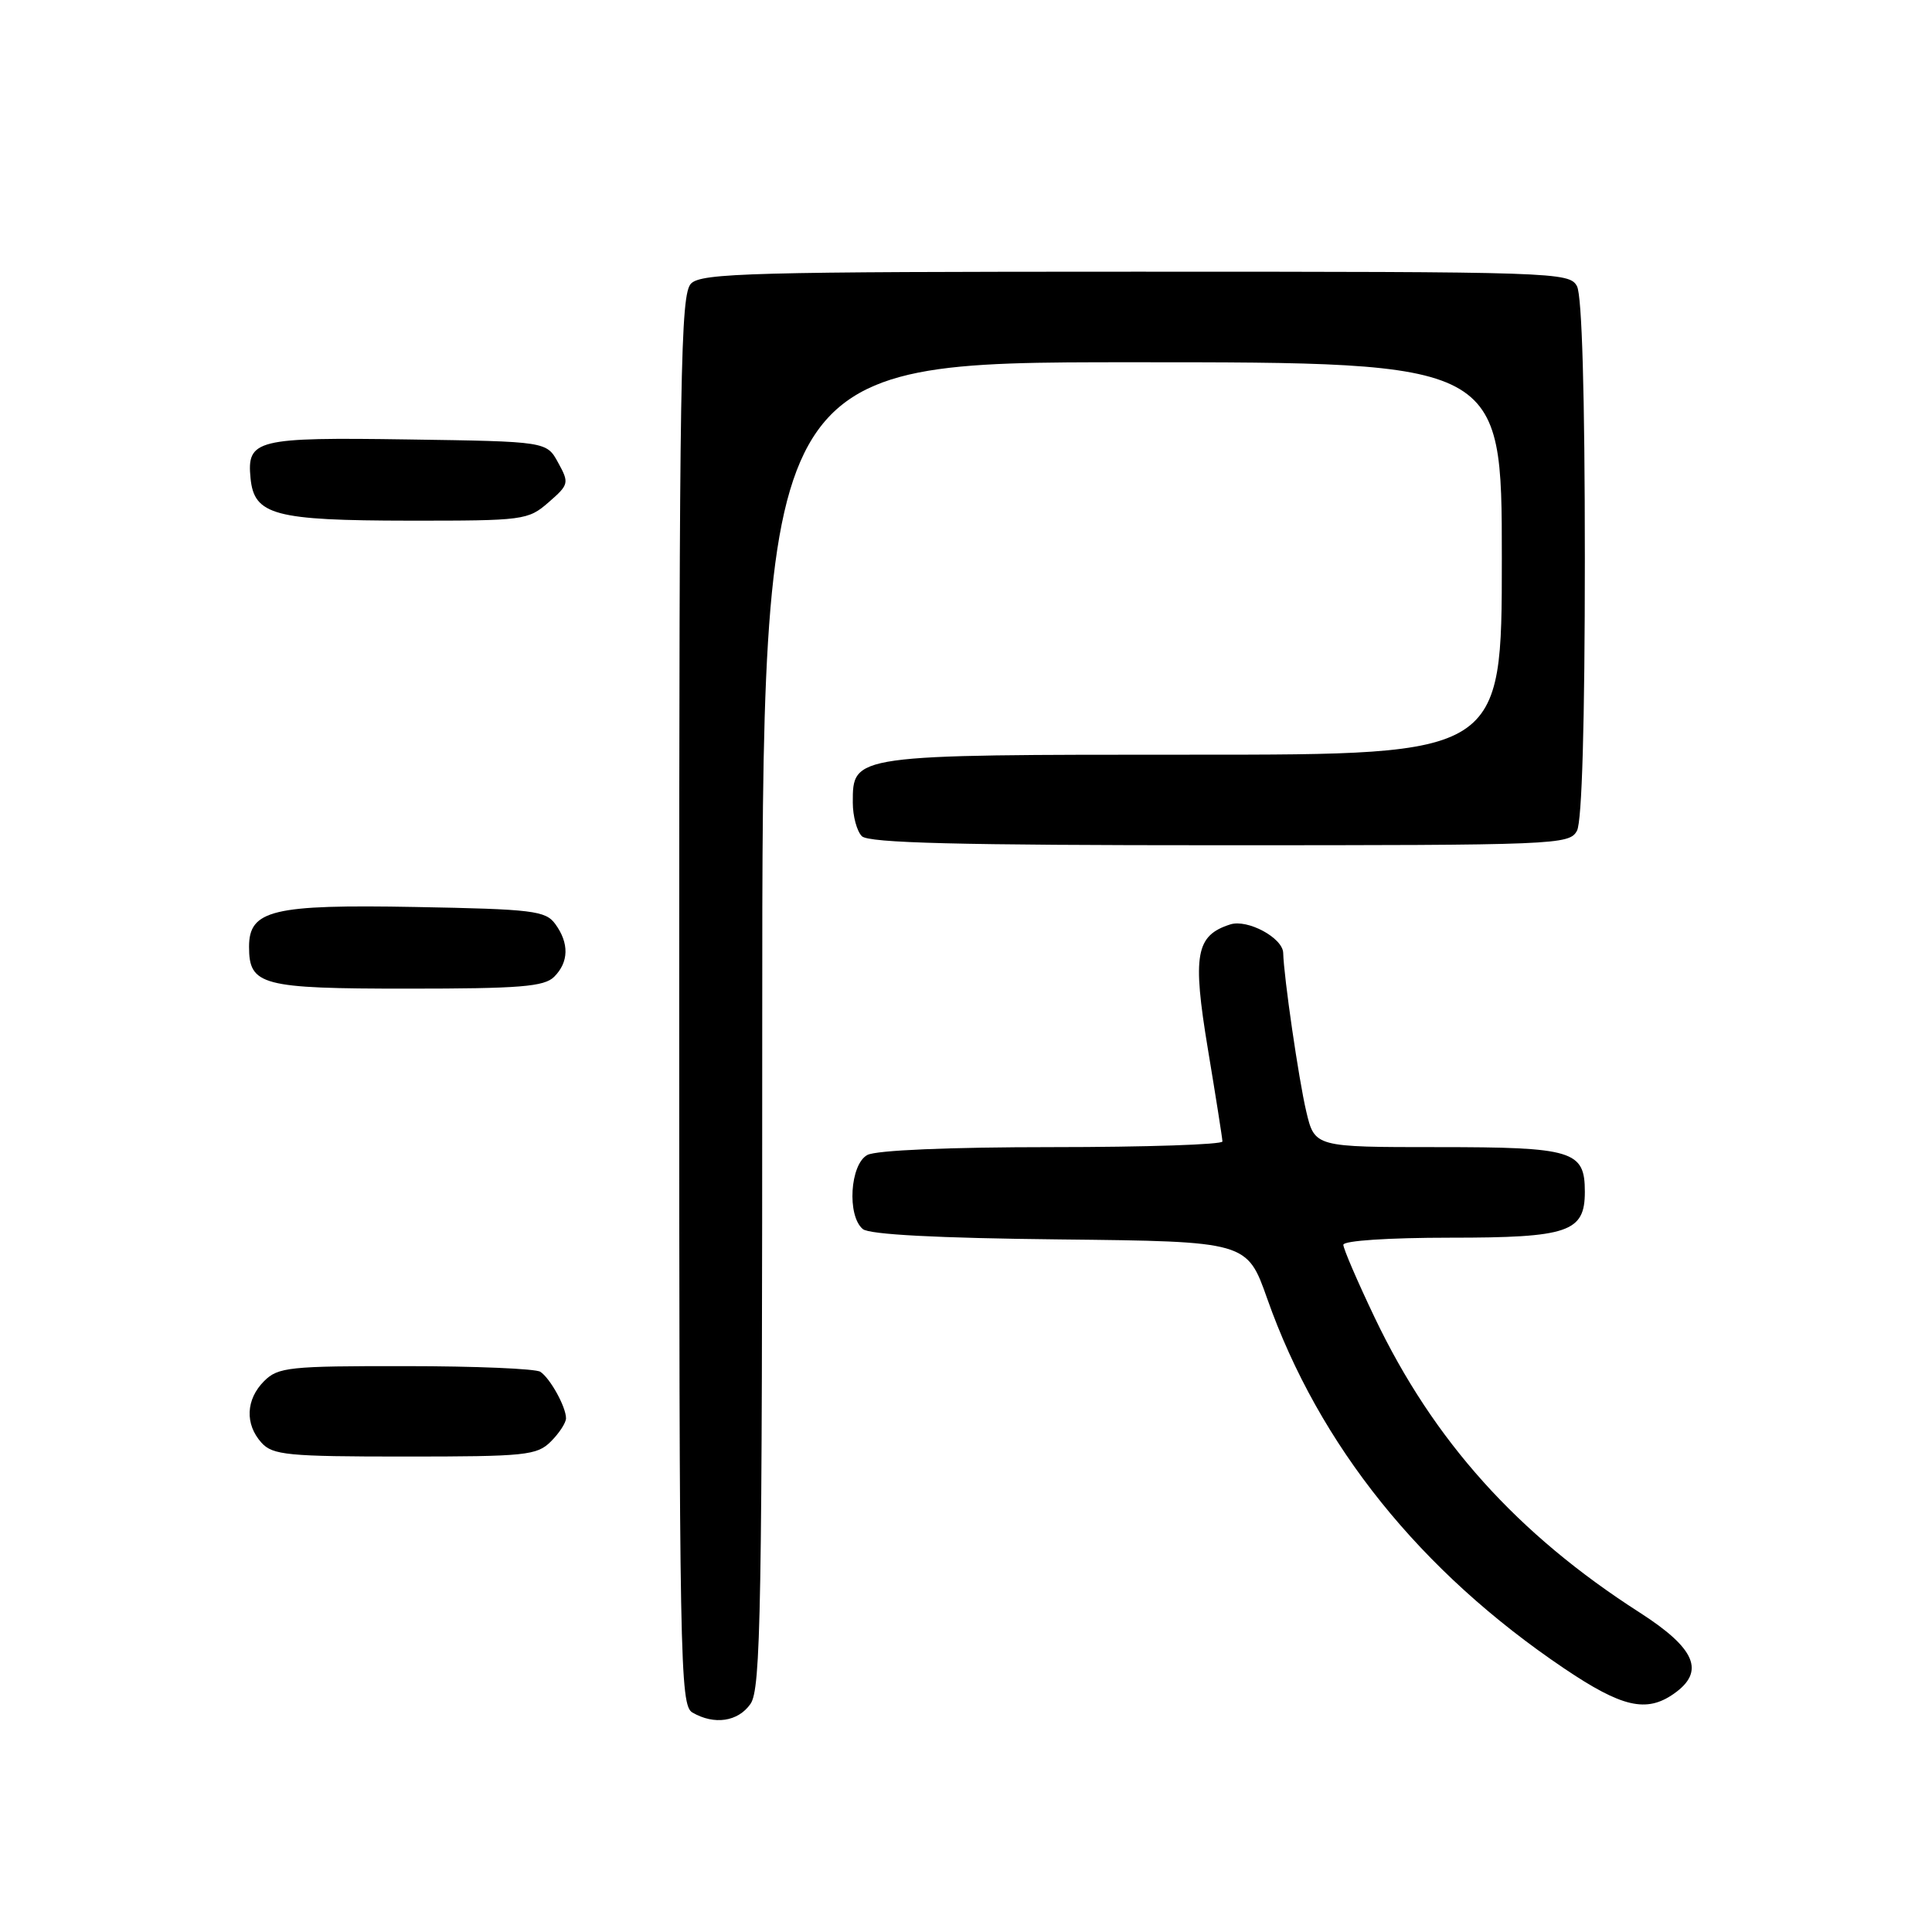 <?xml version="1.0" encoding="UTF-8" standalone="no"?>
<!DOCTYPE svg PUBLIC "-//W3C//DTD SVG 1.1//EN" "http://www.w3.org/Graphics/SVG/1.1/DTD/svg11.dtd" >
<svg xmlns="http://www.w3.org/2000/svg" xmlns:xlink="http://www.w3.org/1999/xlink" version="1.1" viewBox="0 0 256 256">
 <g >
 <path fill="currentColor"
d=" M 99.44 225.78 C 100.82 223.81 101.00 213.60 101.00 135.78 C 101.00 48.00 101.00 48.00 150.00 48.00 C 199.00 48.00 199.00 48.00 199.00 74.00 C 199.00 100.00 199.00 100.00 158.22 100.00 C 112.79 100.00 113.00 99.97 113.00 106.36 C 113.00 108.14 113.54 110.14 114.20 110.80 C 115.10 111.70 127.01 112.00 161.66 112.00 C 206.38 112.00 207.96 111.94 208.96 110.07 C 209.62 108.84 210.00 95.62 210.00 74.00 C 210.00 52.38 209.62 39.16 208.96 37.93 C 207.96 36.06 206.26 36.00 150.54 36.00 C 99.69 36.00 92.96 36.18 91.57 37.57 C 90.17 38.98 90.00 48.97 90.00 132.52 C 90.00 220.40 90.10 225.96 91.75 226.92 C 94.64 228.60 97.79 228.14 99.44 225.78 Z  M 221.78 224.44 C 225.99 221.50 224.70 218.44 217.25 213.66 C 201.05 203.27 189.95 190.92 182.15 174.58 C 179.87 169.80 178.00 165.46 178.00 164.94 C 178.00 164.40 183.97 164.00 192.17 164.00 C 207.84 164.00 210.00 163.26 210.00 157.92 C 210.00 152.47 208.46 152.00 190.53 152.00 C 174.20 152.00 174.20 152.00 173.08 147.25 C 172.08 143.00 170.11 129.44 170.03 126.27 C 169.98 124.28 165.32 121.76 163.02 122.49 C 158.44 123.95 157.98 126.50 160.05 139.00 C 161.10 145.32 161.97 150.84 161.98 151.25 C 161.99 151.66 151.85 152.00 139.43 152.00 C 125.79 152.00 116.10 152.41 114.93 153.04 C 112.63 154.27 112.21 161.10 114.33 162.86 C 115.20 163.58 124.21 164.06 140.45 164.23 C 165.24 164.50 165.24 164.50 167.92 172.10 C 174.78 191.53 188.20 208.23 207.28 221.09 C 214.91 226.23 218.15 226.98 221.78 224.44 Z  M 73.00 191.00 C 74.10 189.90 75.00 188.52 75.00 187.93 C 75.00 186.43 72.91 182.64 71.60 181.77 C 71.00 181.36 62.96 181.02 53.75 181.02 C 38.32 181.00 36.84 181.16 35.00 183.00 C 32.57 185.43 32.43 188.71 34.65 191.17 C 36.14 192.81 38.12 193.00 53.65 193.00 C 69.67 193.00 71.15 192.85 73.00 191.00 Z  M 73.43 129.43 C 75.38 127.48 75.43 124.98 73.58 122.44 C 72.29 120.67 70.63 120.47 55.01 120.18 C 36.13 119.83 33.00 120.58 33.00 125.45 C 33.00 130.57 34.64 131.00 54.00 131.00 C 68.90 131.00 72.12 130.74 73.43 129.43 Z  M 72.69 66.56 C 75.39 64.21 75.44 64.00 73.96 61.31 C 72.43 58.50 72.43 58.50 54.09 58.23 C 33.93 57.93 32.69 58.23 33.20 63.39 C 33.68 68.25 36.37 68.97 54.19 68.99 C 69.41 69.00 69.97 68.93 72.69 66.56 Z "/>
</g>
</svg>